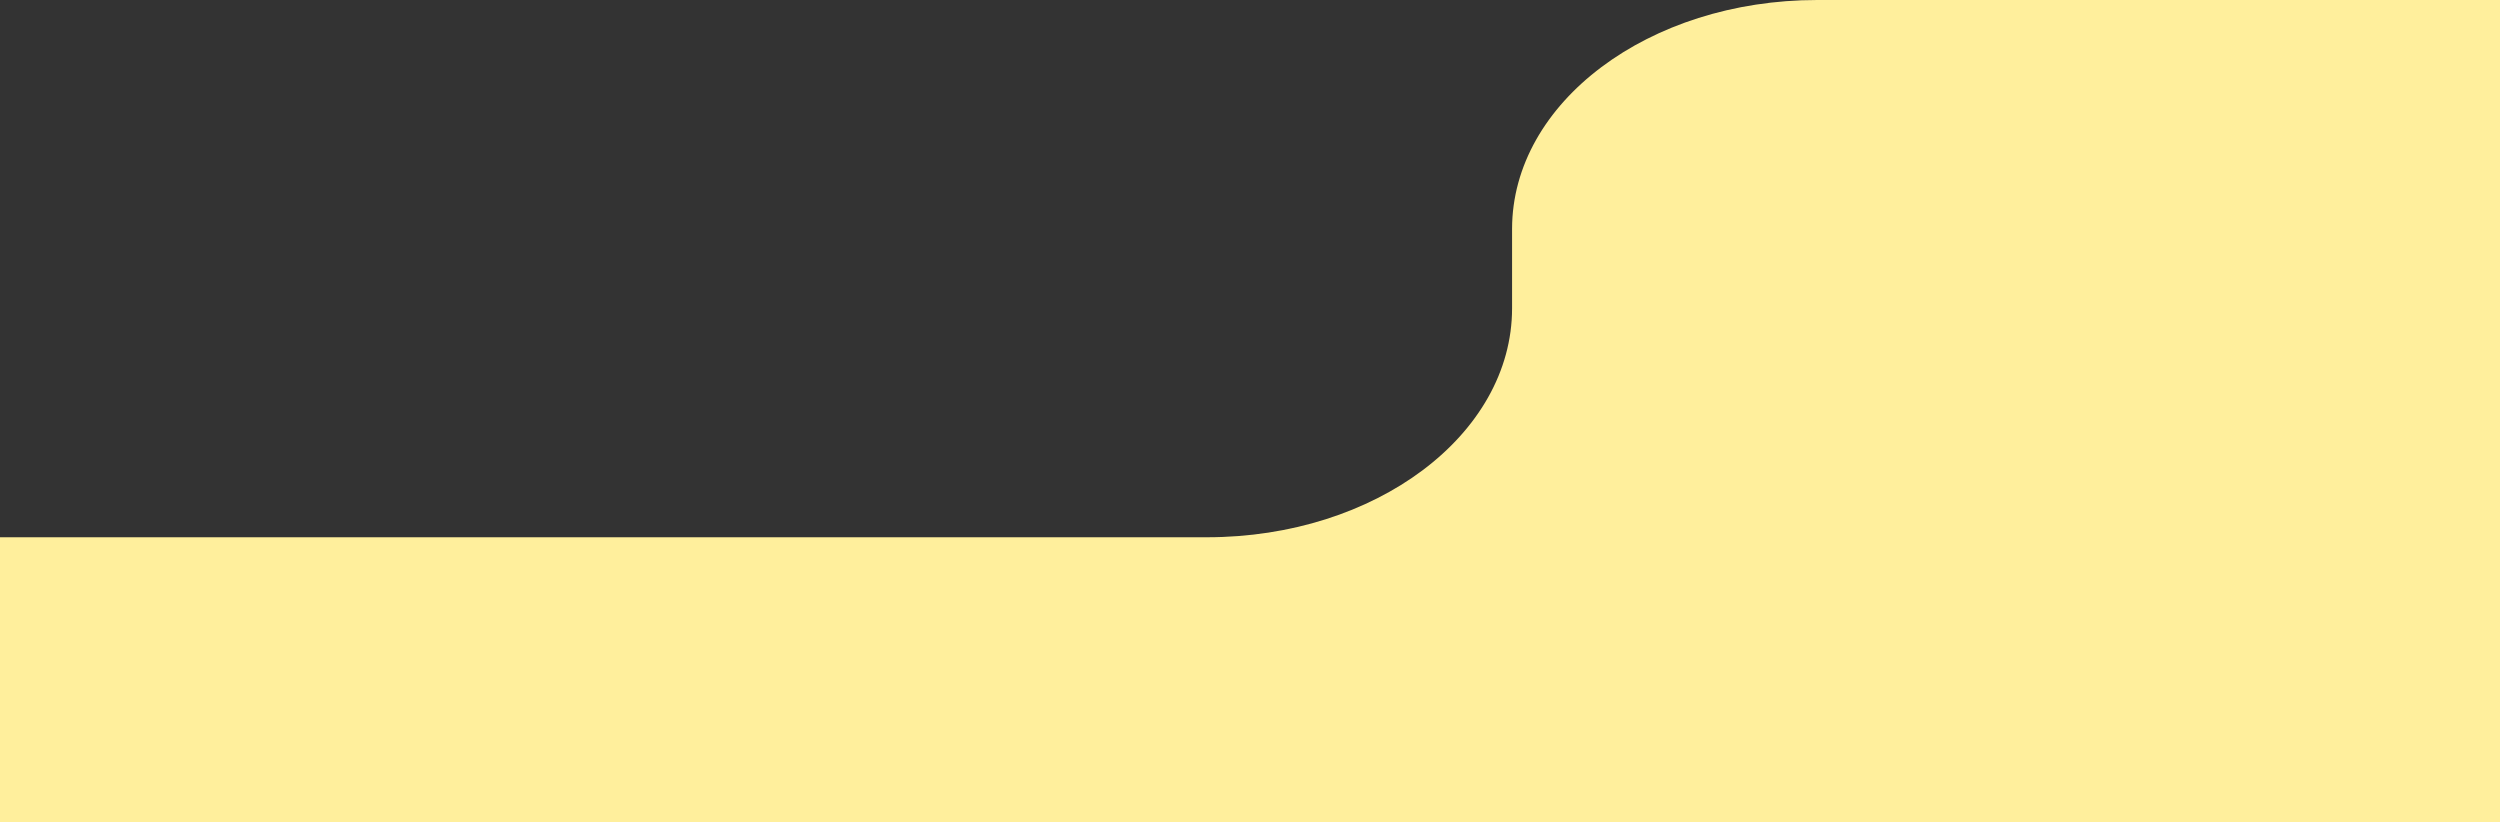 <svg xmlns="http://www.w3.org/2000/svg" viewBox="0 0 981.83 323"><rect x="0" y="0" width="981.83" height="323" fill="#333333" stroke="none"/><defs><style>.cls-1{fill:#ffef9c;}</style></defs><g id="Layer_2" data-name="Layer 2"><g id="Layer_5" data-name="Layer 5"><path class="cls-1" d="M0,211H474c66.19,0,119.84-40.26,119.84-89.93V89.93C593.86,40.26,647.51,0,713.69,0H981.83V323H0Z"/></g></g></svg>